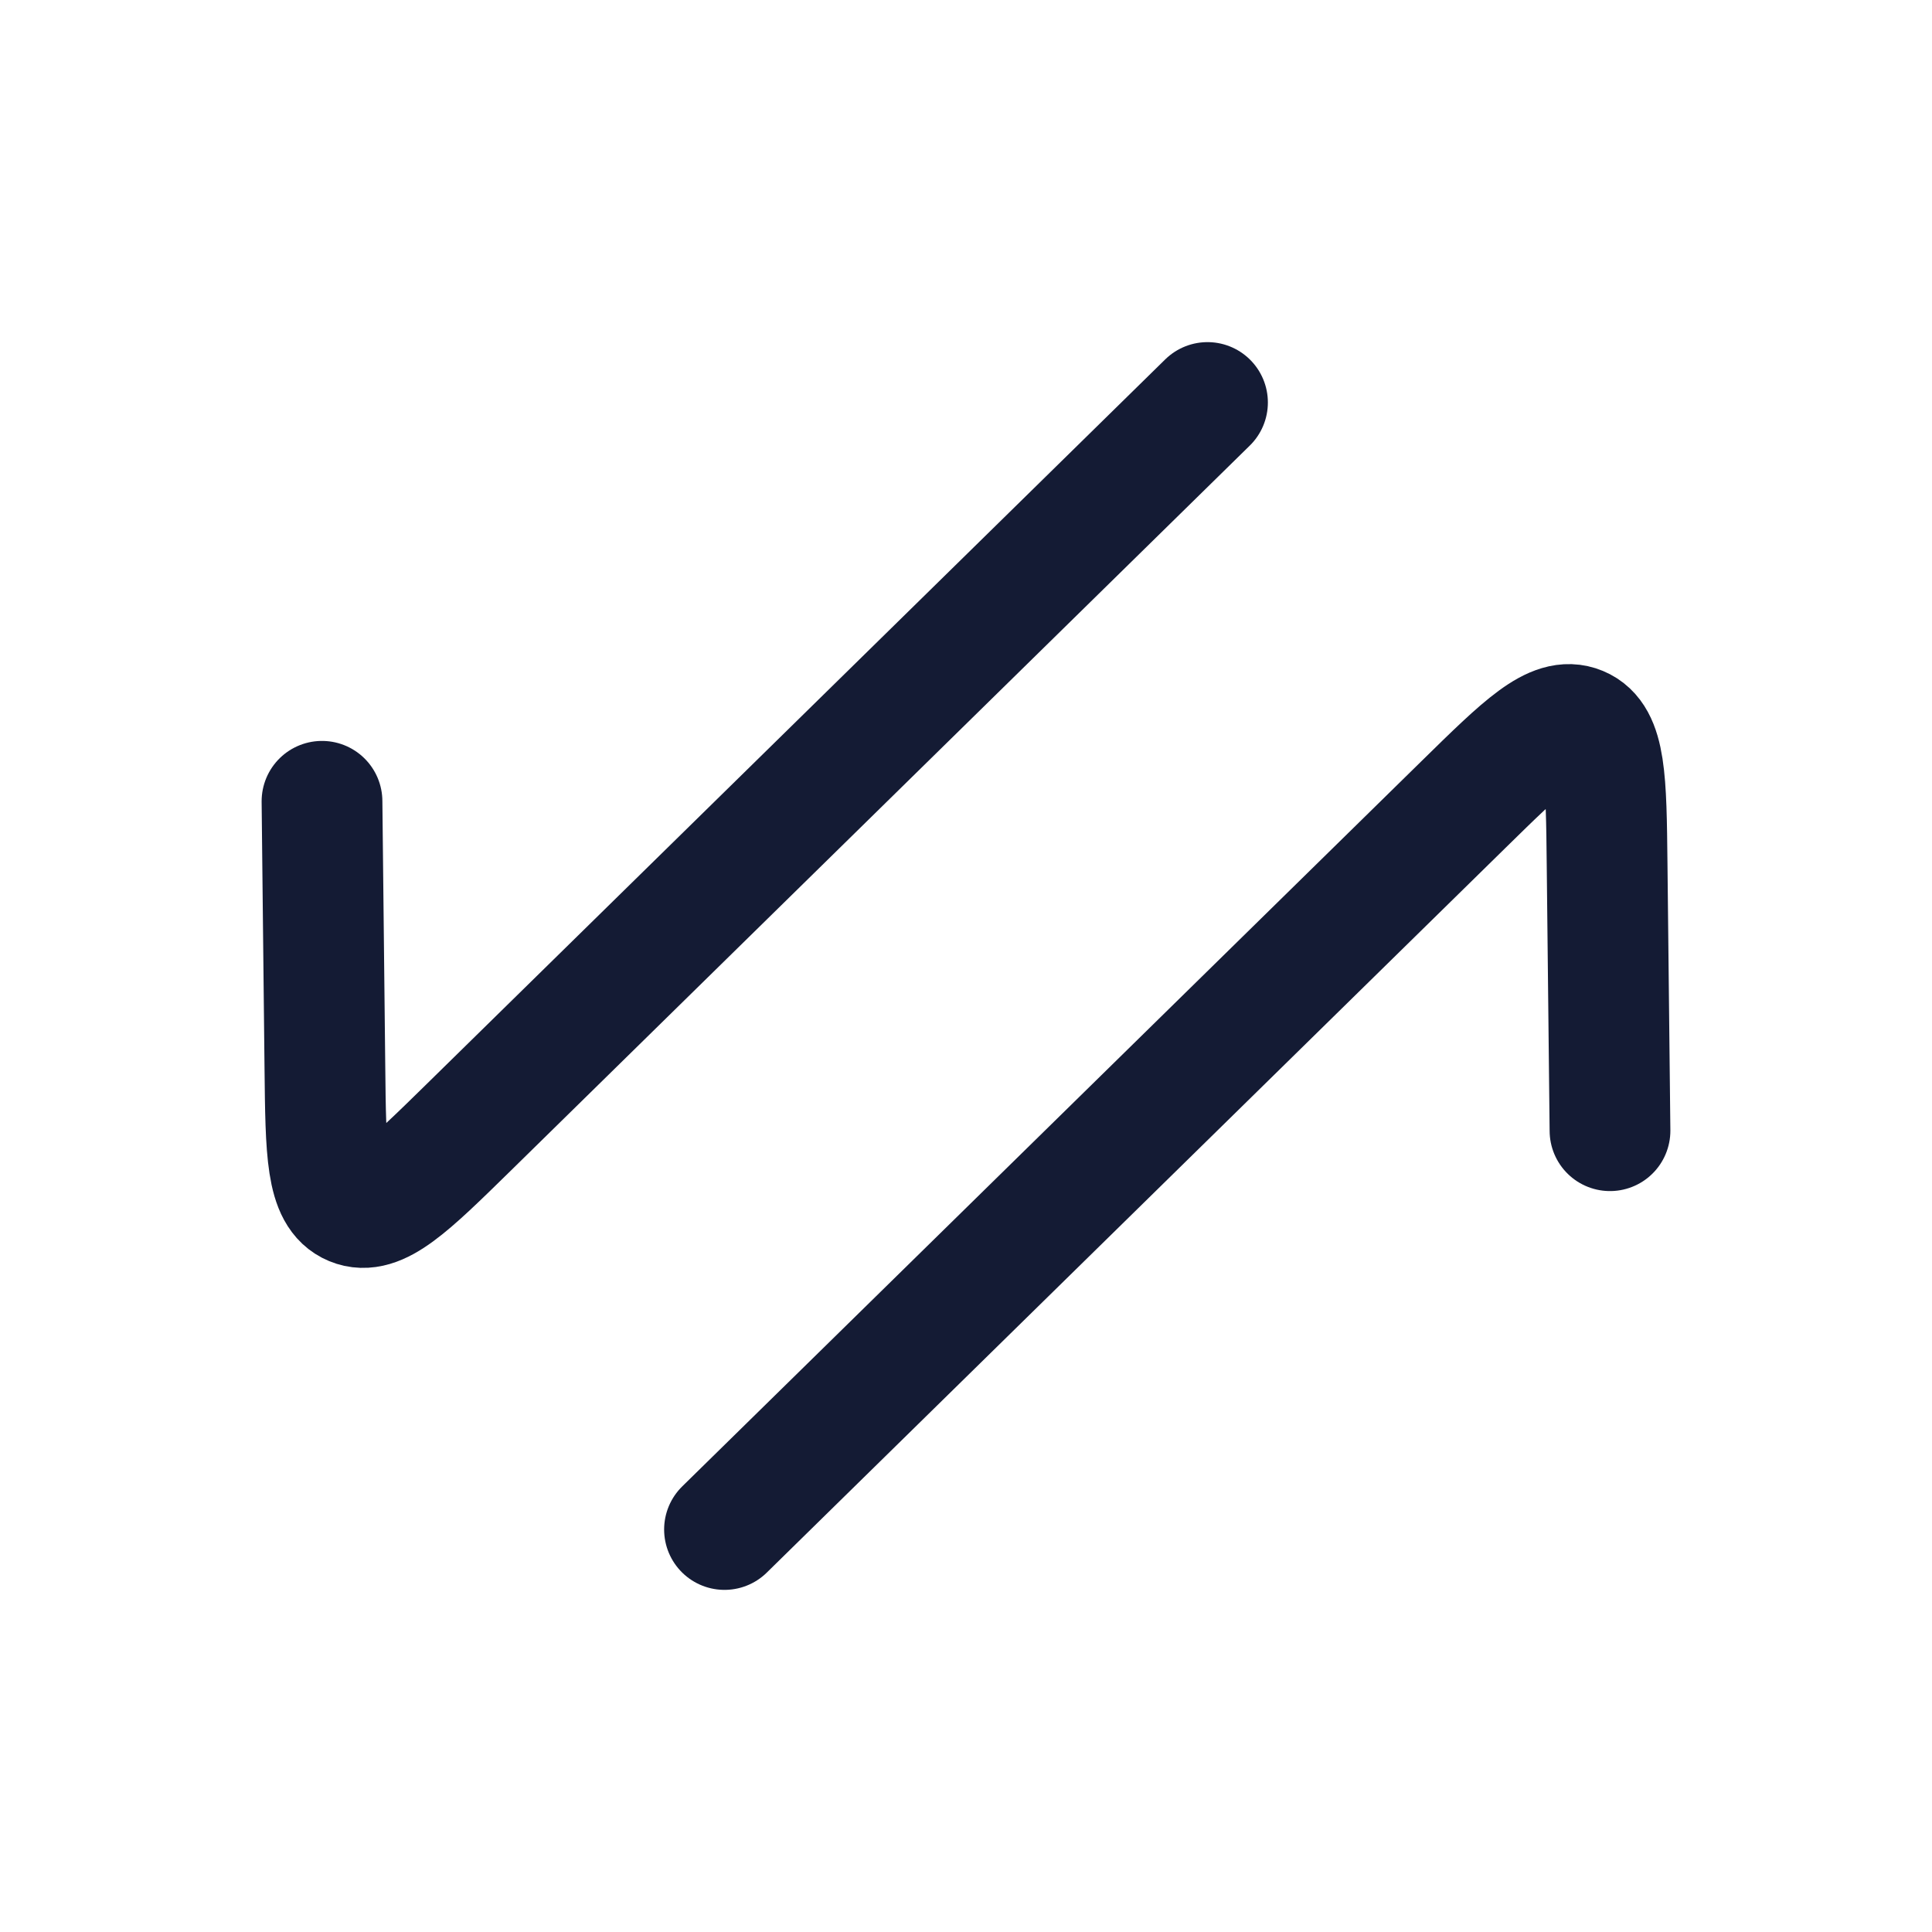 <svg width="24" height="24" viewBox="0 0 24 24" fill="none" xmlns="http://www.w3.org/2000/svg">
<path d="M9 19L18.18 9.994C18.928 9.26 19.302 8.893 19.624 9.027C19.947 9.161 19.953 9.686 19.964 10.735L20 14.046" stroke="#141B34" stroke-width="1.5" stroke-linecap="round" stroke-linejoin="round"/>
<path d="M15 5L5.821 14.006C5.072 14.74 4.698 15.107 4.376 14.973C4.053 14.839 4.047 14.314 4.036 13.265L4 9.954" stroke="#141B34" stroke-width="1.5" stroke-linecap="round" stroke-linejoin="round"/>
</svg>
